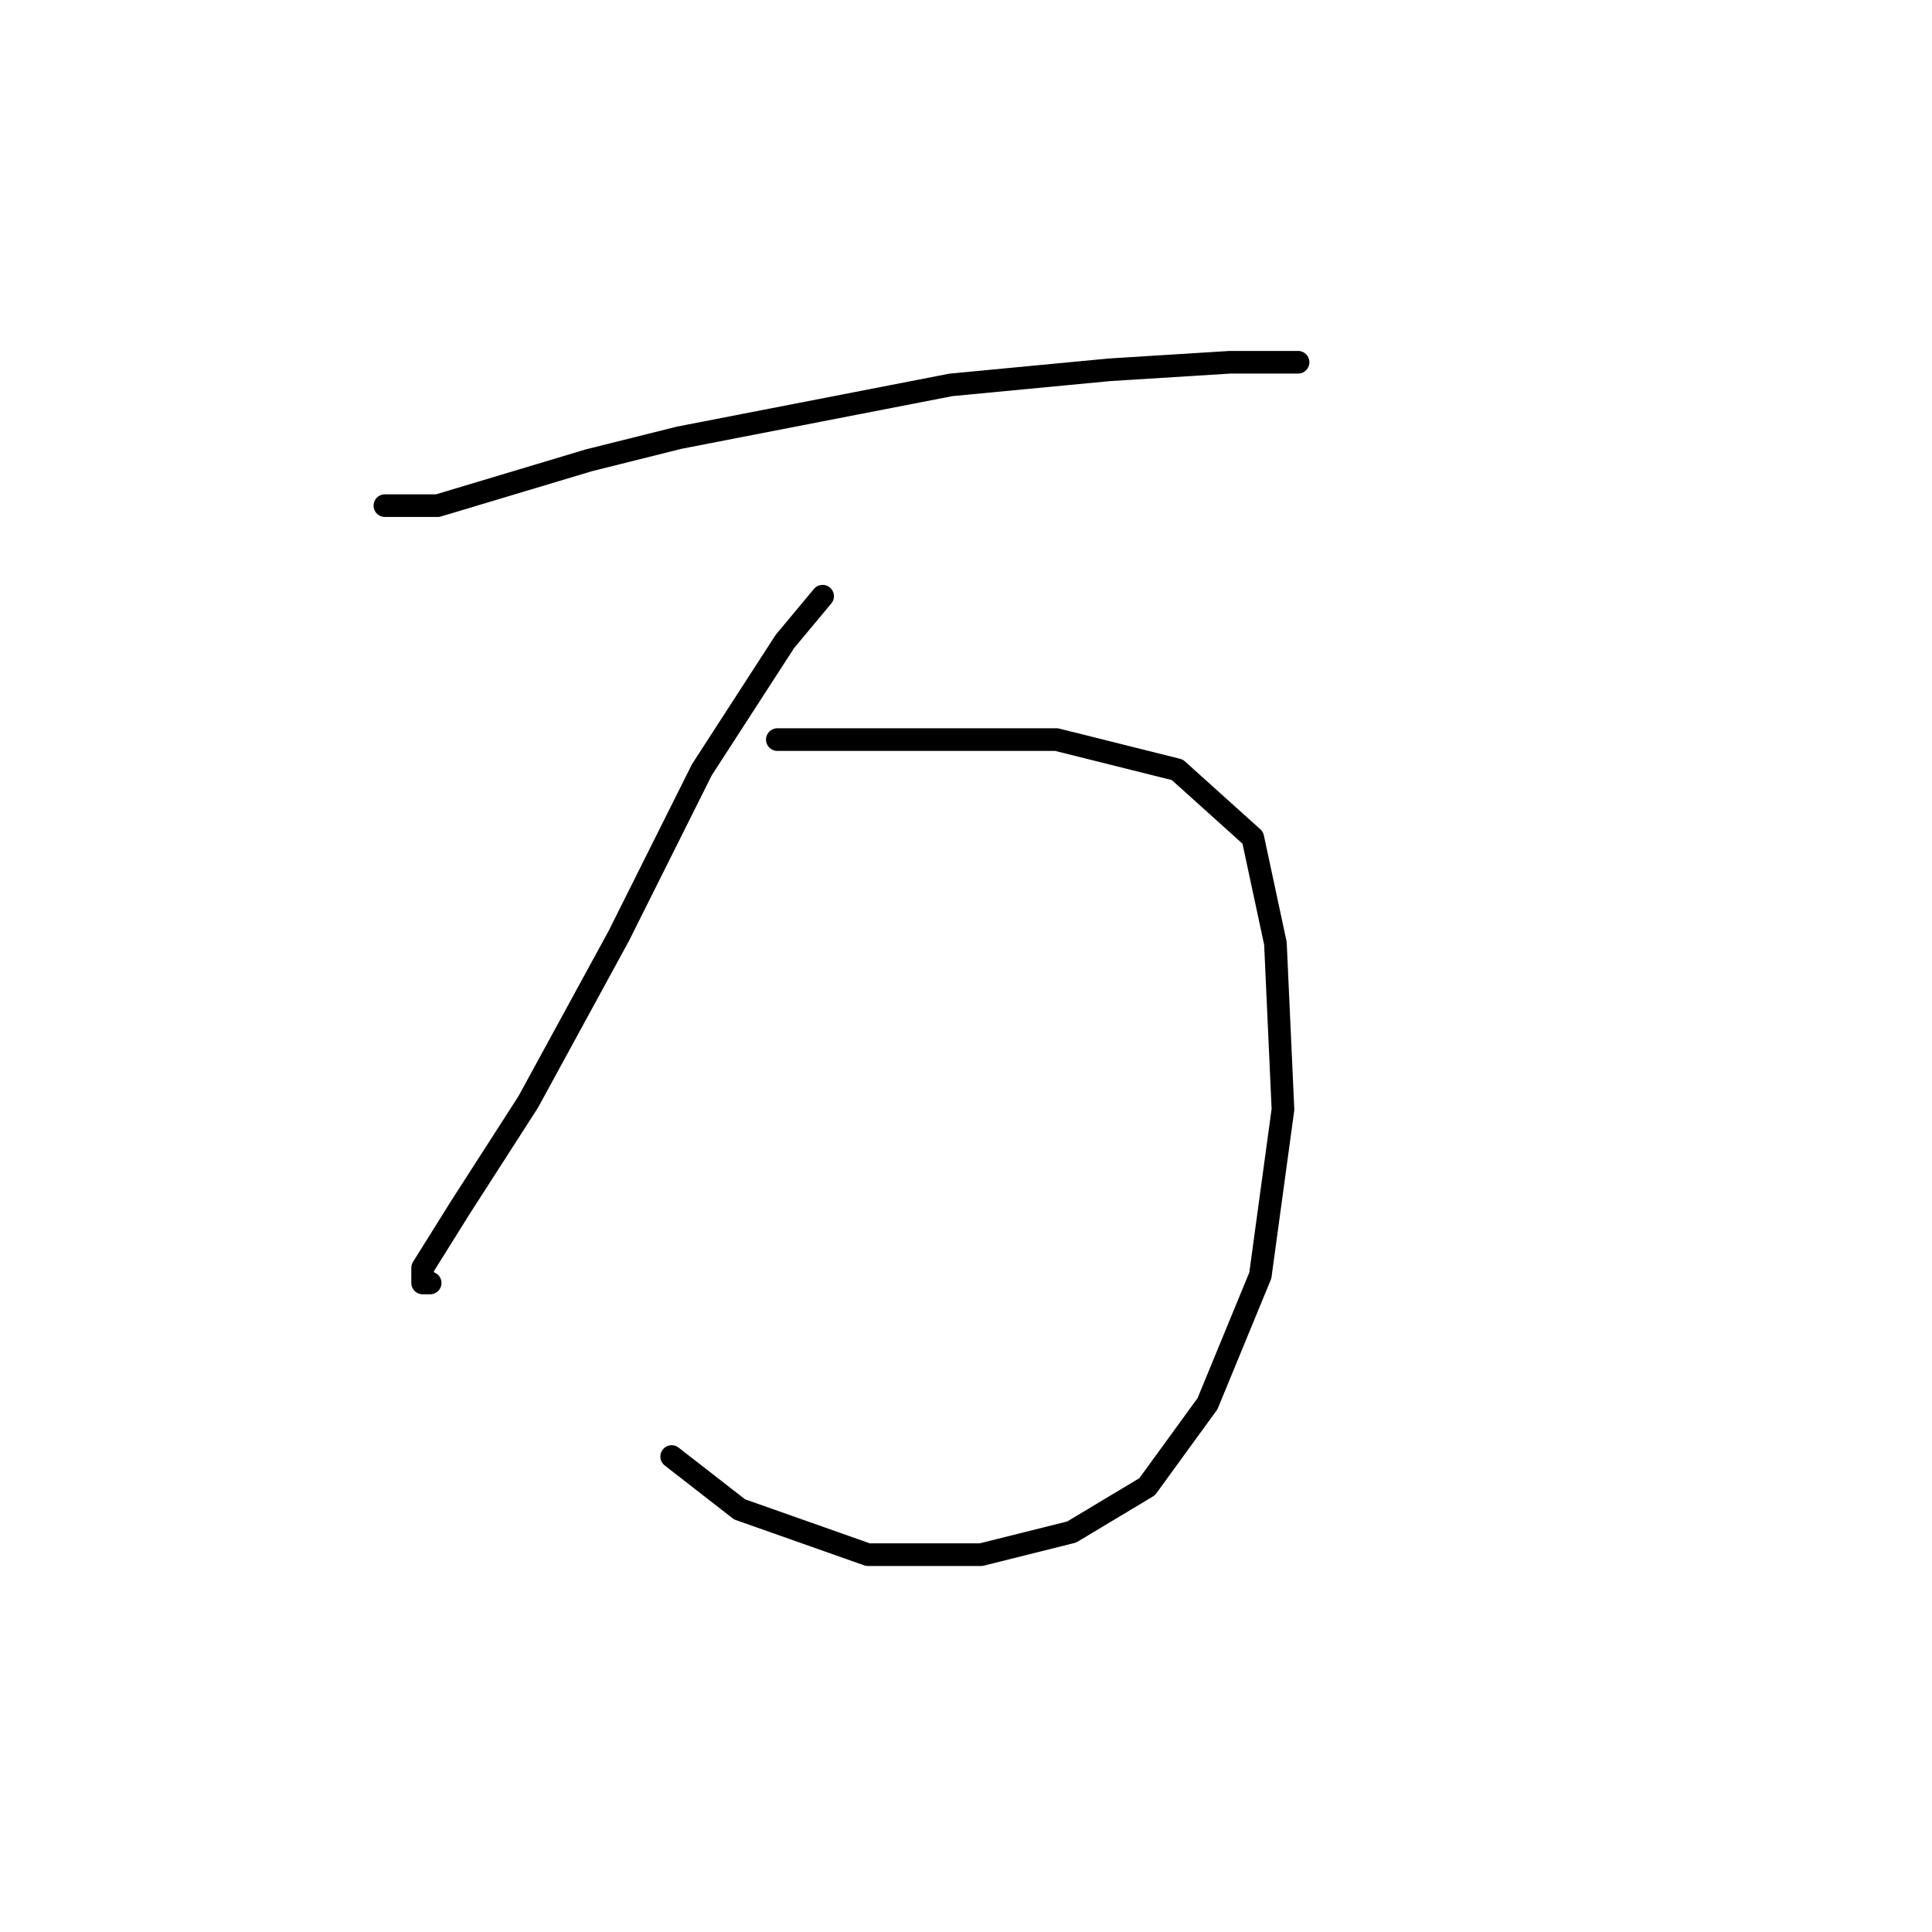 <?xml version="1.0" standalone="no"?>
    <svg width="256" height="256" xmlns="http://www.w3.org/2000/svg" version="1.1">
    <polyline stroke="black" stroke-width="3" stroke-linecap="round" fill="transparent" stroke-linejoin="round" points="51 67 58 67 78 61 90 58 126 51 147 49 163 48 172 48 172 48 " />
        <polyline stroke="black" stroke-width="3" stroke-linecap="round" fill="transparent" stroke-linejoin="round" points="109 79 104 85 93 102 82 124 70 146 61 160 56 168 56 170 57 170 57 170 " />
        <polyline stroke="black" stroke-width="3" stroke-linecap="round" fill="transparent" stroke-linejoin="round" points="103 98 120 98 140 98 156 102 166 111 169 125 170 147 167 169 160 186 152 197 142 203 130 206 115 206 98 200 89 193 89 193 " />
        </svg>
